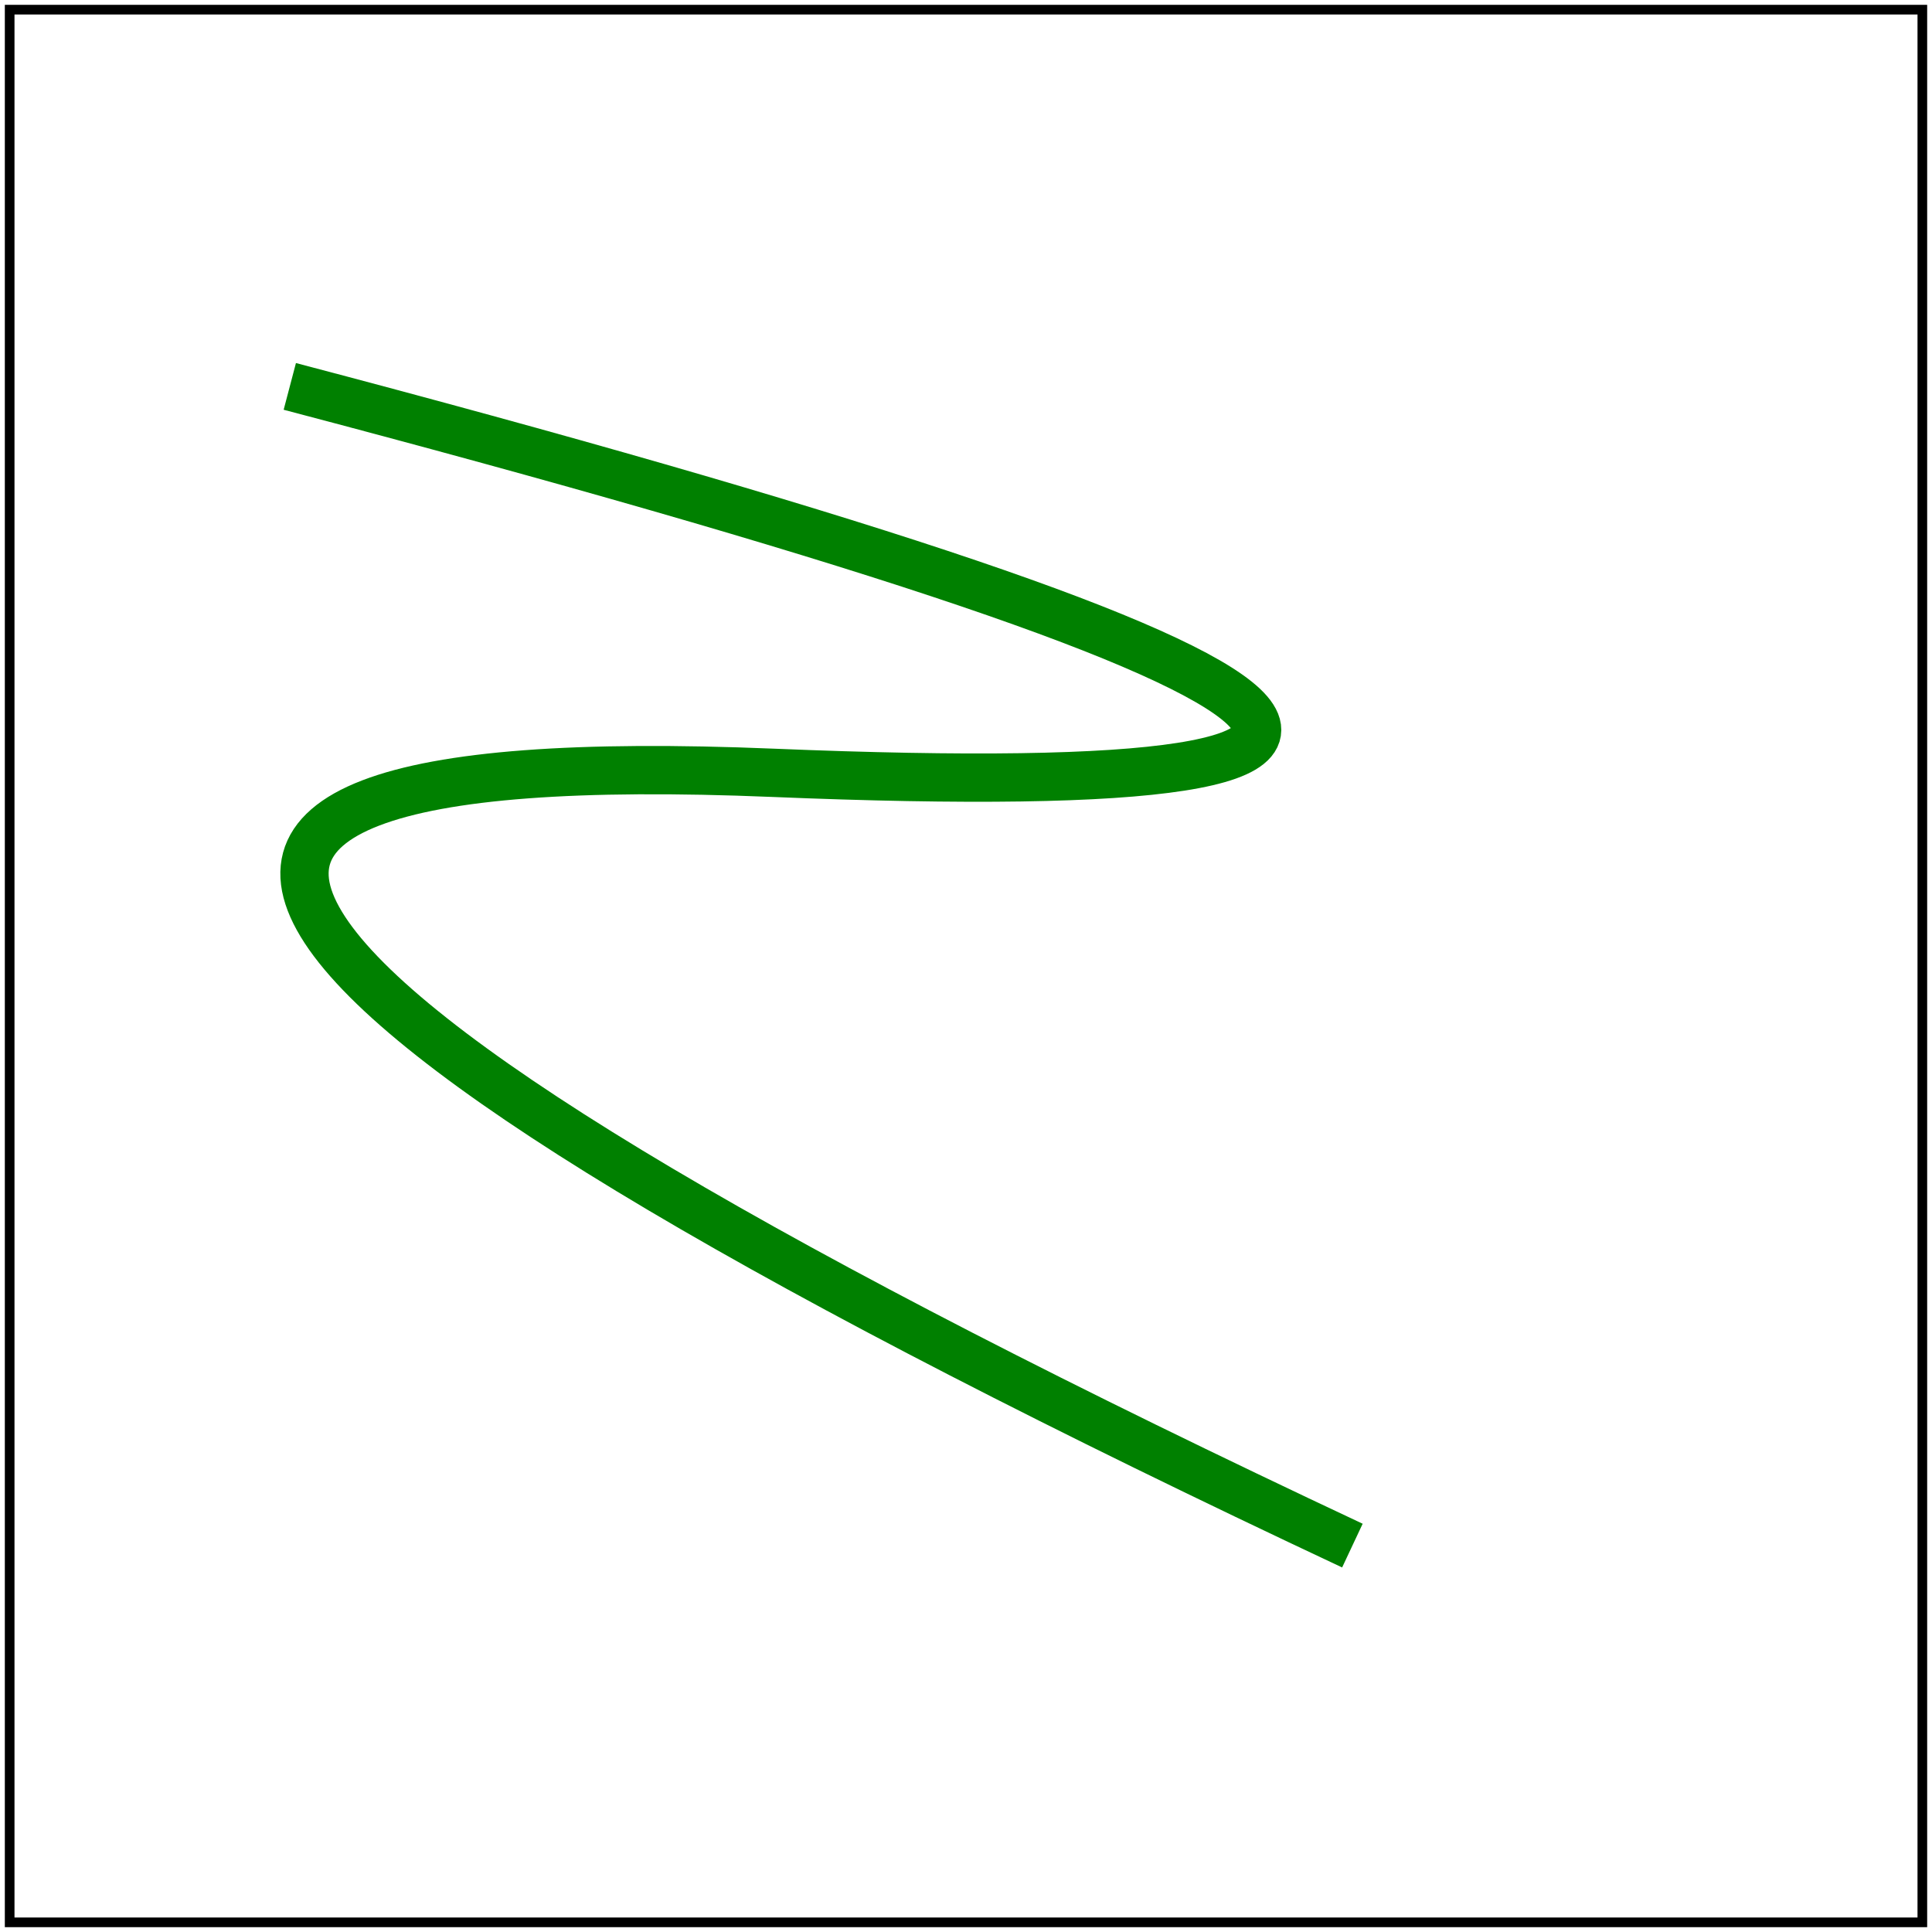 <svg id="svg1" viewBox="0 0 200 200" xmlns="http://www.w3.org/2000/svg">
    <title>M q t</title>

    <path id="path1" d="M 30 40 q 171 45 50 40 t 60 80"
          fill="none" stroke="green" stroke-width="5"/>

    <!-- image frame -->
    <rect id="frame" x="1" y="1" width="198" height="198" fill="none" stroke="black"/>
</svg>
